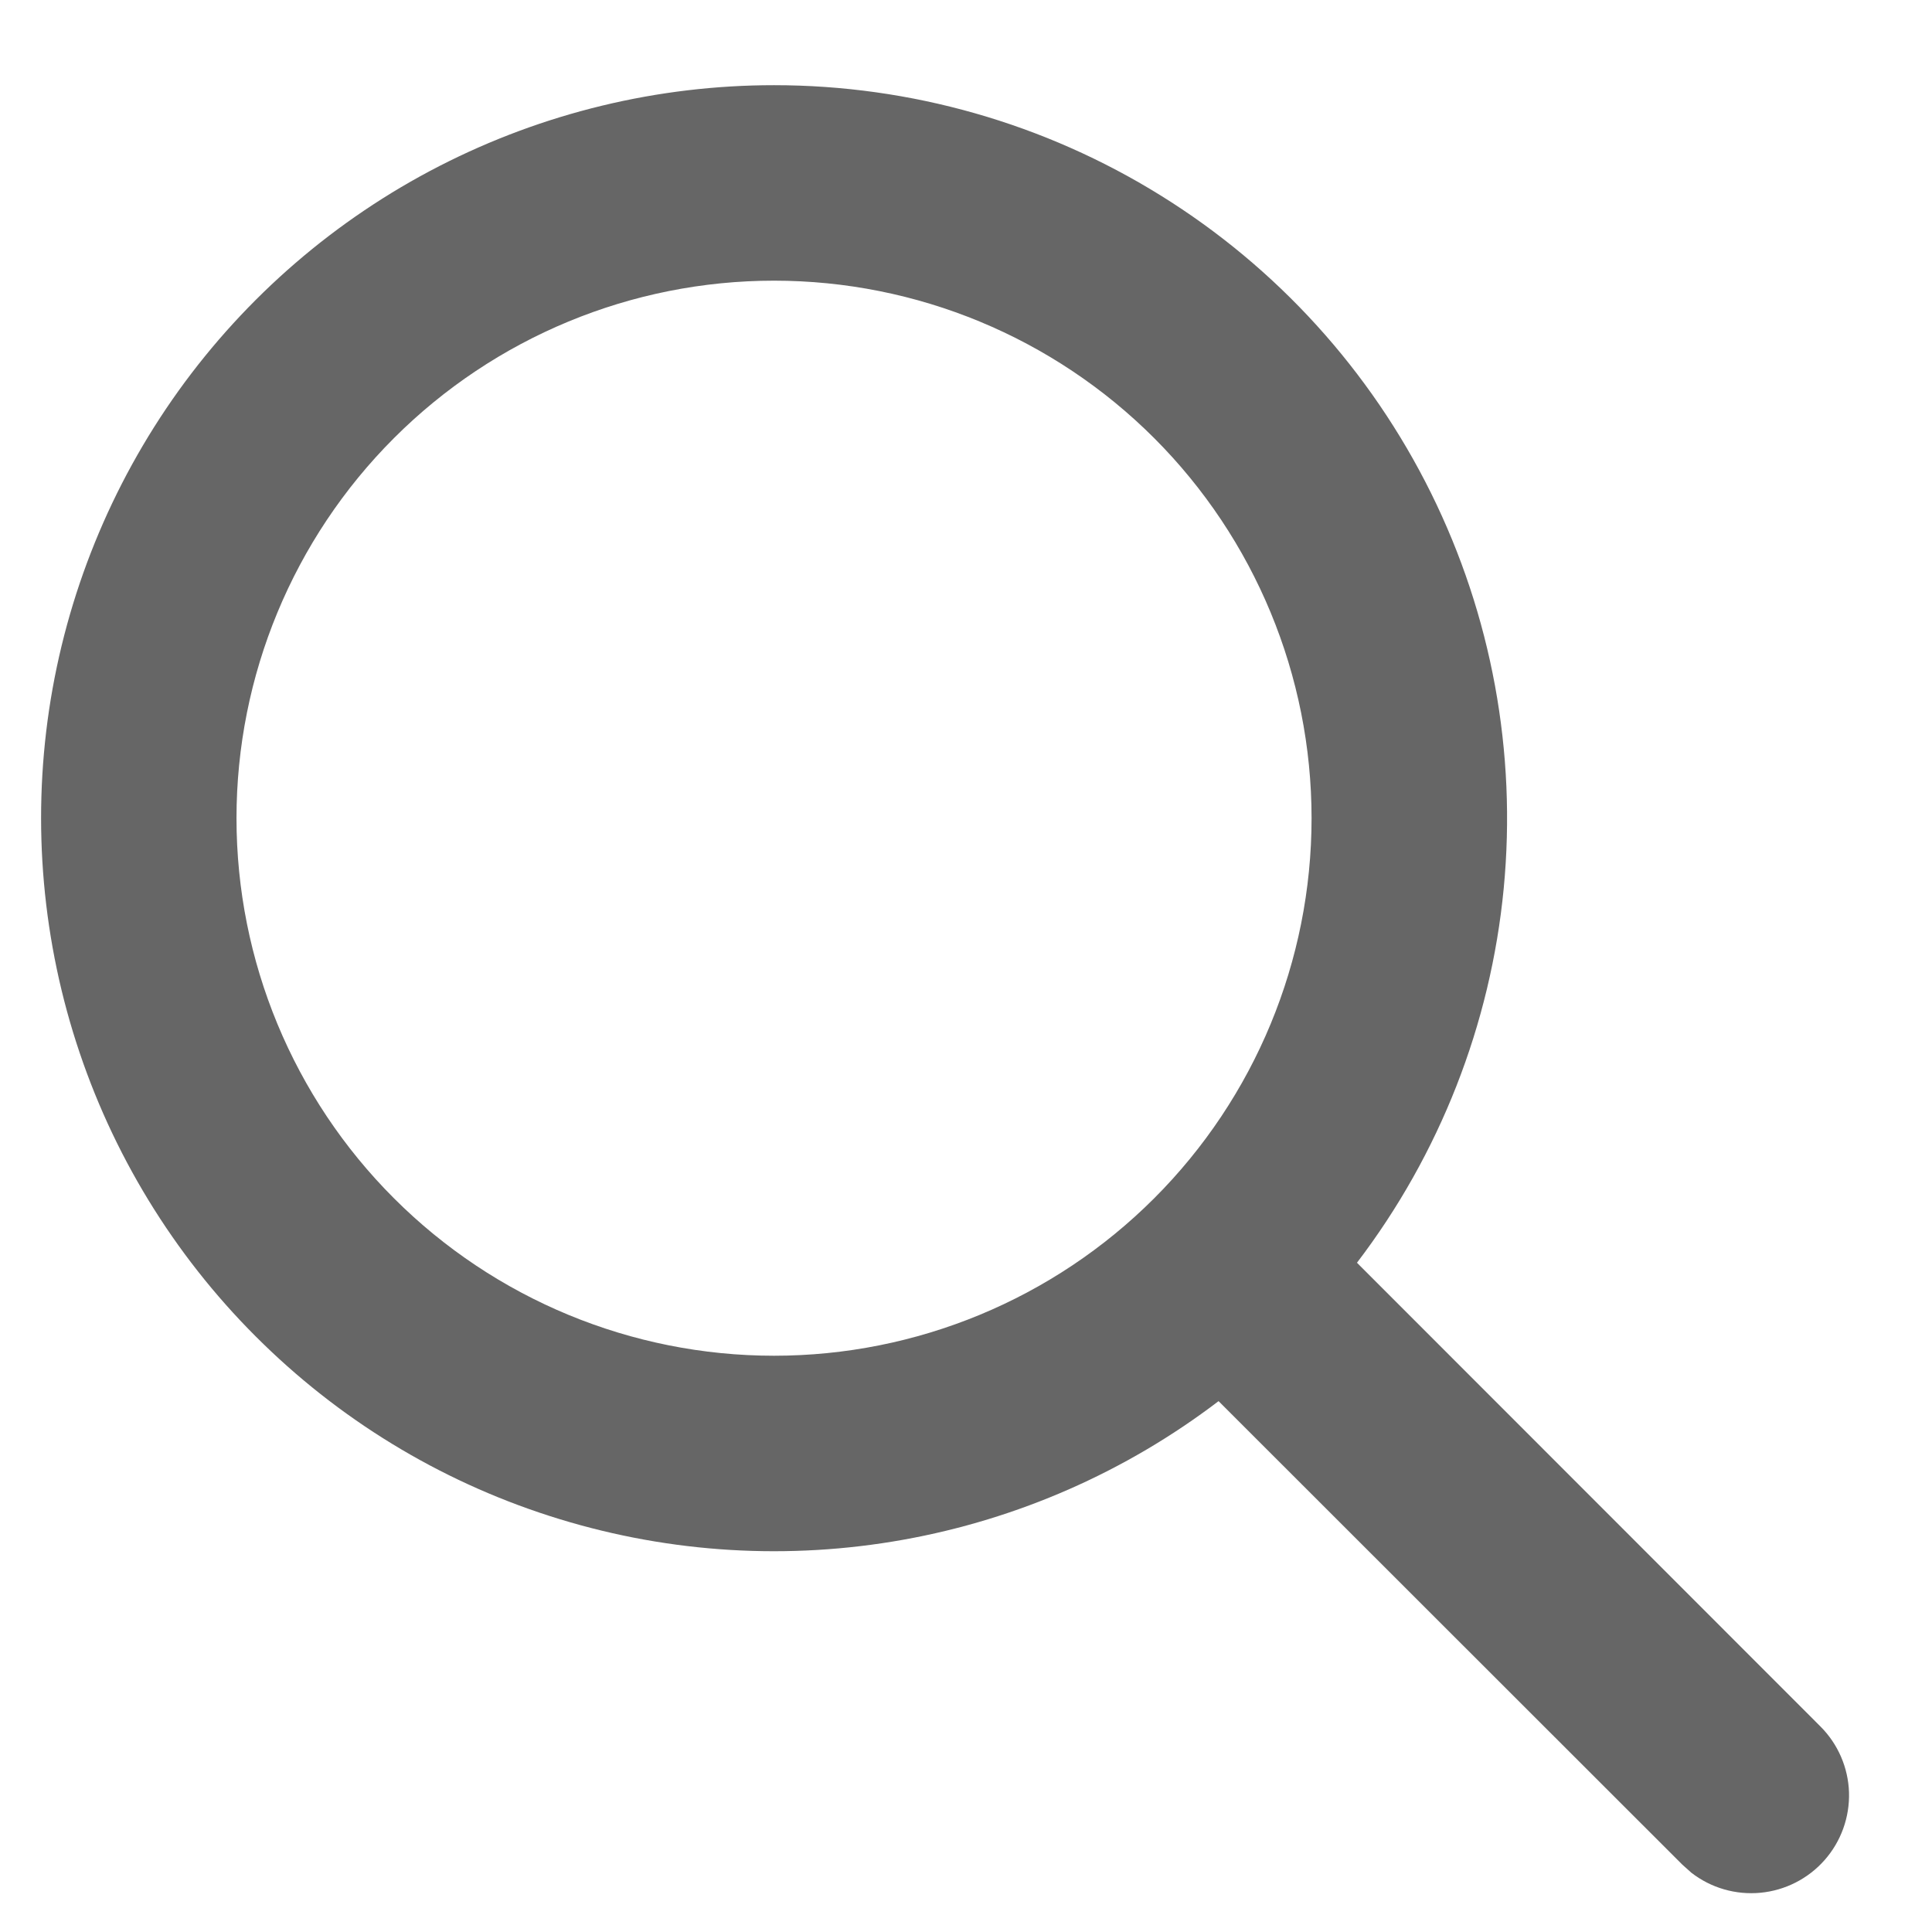 <svg width="22" height="22" viewBox="0 0 22 22" fill="none" xmlns="http://www.w3.org/2000/svg">
<path d="M8.814 0.97C10.37 0.97 11.895 1.405 13.217 2.226C14.539 3.046 15.605 4.22 16.295 5.614C16.985 7.008 17.272 8.568 17.123 10.117C16.974 11.665 16.395 13.142 15.452 14.379L20.73 19.66C20.93 19.86 21.046 20.129 21.055 20.411C21.063 20.694 20.964 20.969 20.777 21.181C20.59 21.393 20.329 21.526 20.048 21.553C19.766 21.58 19.485 21.499 19.261 21.326L19.157 21.233L13.876 15.955C12.822 16.758 11.592 17.299 10.287 17.533C8.983 17.767 7.641 17.687 6.374 17.299C5.106 16.912 3.949 16.228 2.999 15.304C2.048 14.381 1.331 13.244 0.907 11.988C0.483 10.733 0.364 9.394 0.559 8.083C0.755 6.772 1.261 5.527 2.033 4.45C2.806 3.374 3.824 2.496 5.003 1.891C6.183 1.286 7.489 0.97 8.814 0.97ZM8.814 3.196C7.191 3.196 5.634 3.841 4.486 4.989C3.338 6.137 2.693 7.694 2.693 9.317C2.693 10.941 3.338 12.498 4.486 13.645C5.634 14.793 7.191 15.438 8.814 15.438C10.438 15.438 11.995 14.793 13.143 13.645C14.29 12.498 14.935 10.941 14.935 9.317C14.935 7.694 14.29 6.137 13.143 4.989C11.995 3.841 10.438 3.196 8.814 3.196Z" fill="#666666"/>
</svg>
